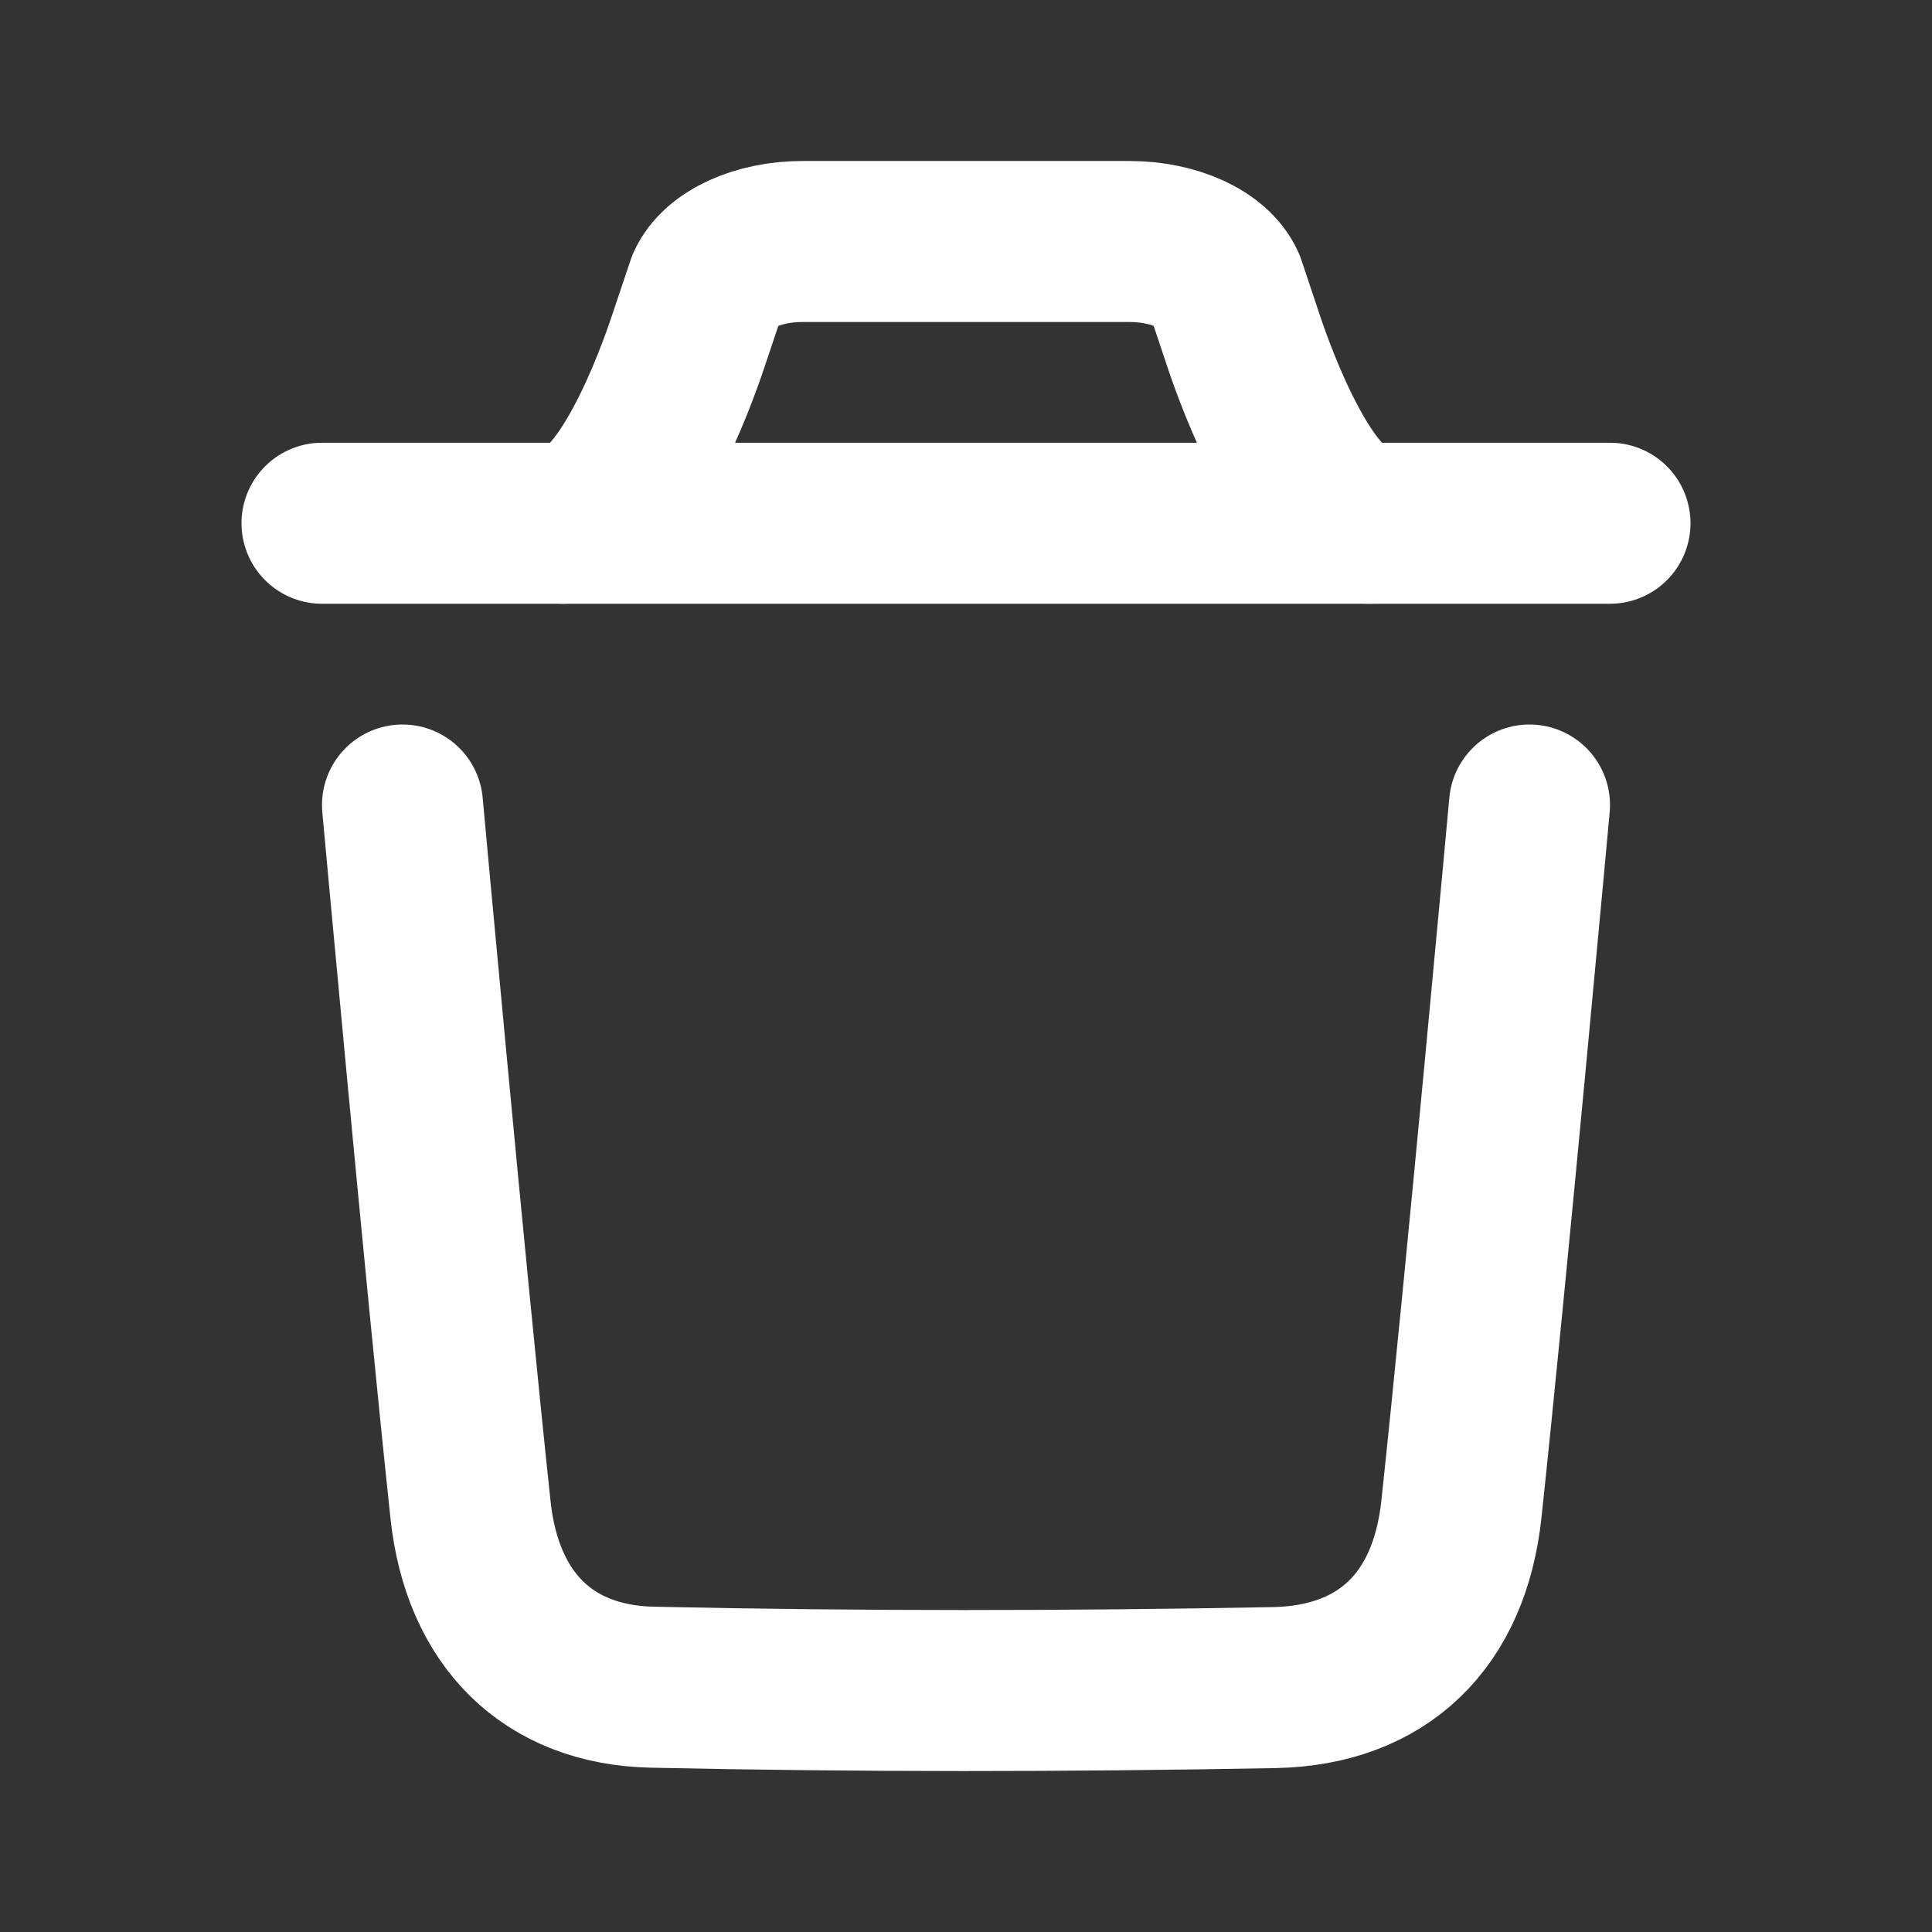 <svg width="24" height="24" viewBox="0 0 24 24" fill="none" xmlns="http://www.w3.org/2000/svg">
<rect x="0" y="0" width="24" height="24" fill="#333333" stroke="none"/>
<path d="M19 10C19 10 18.464 15.86 18.154 18.749C18.006 20.129 17.18 20.938 15.827 20.964C13.253 21.012 10.677 21.015 8.104 20.959C6.802 20.931 5.99 20.112 5.845 18.756C5.533 15.841 5 10 5 10" stroke="white" stroke-width="2" stroke-linecap="round" stroke-linejoin="round"/>
<path d="M20 6.5H4" stroke="white" stroke-width="2" stroke-linecap="round" stroke-linejoin="round"/>
<path d="M17 6.5C16.247 6.5 15.598 4.682 15.45 4.241L15.217 3.544C15.073 3.222 14.586 3 14.031 3H9.969C9.414 3 8.927 3.222 8.783 3.544L8.549 4.241C8.402 4.682 7.753 6.5 7 6.5" stroke="white" stroke-width="2" stroke-linecap="round" stroke-linejoin="round"/>
</svg>
